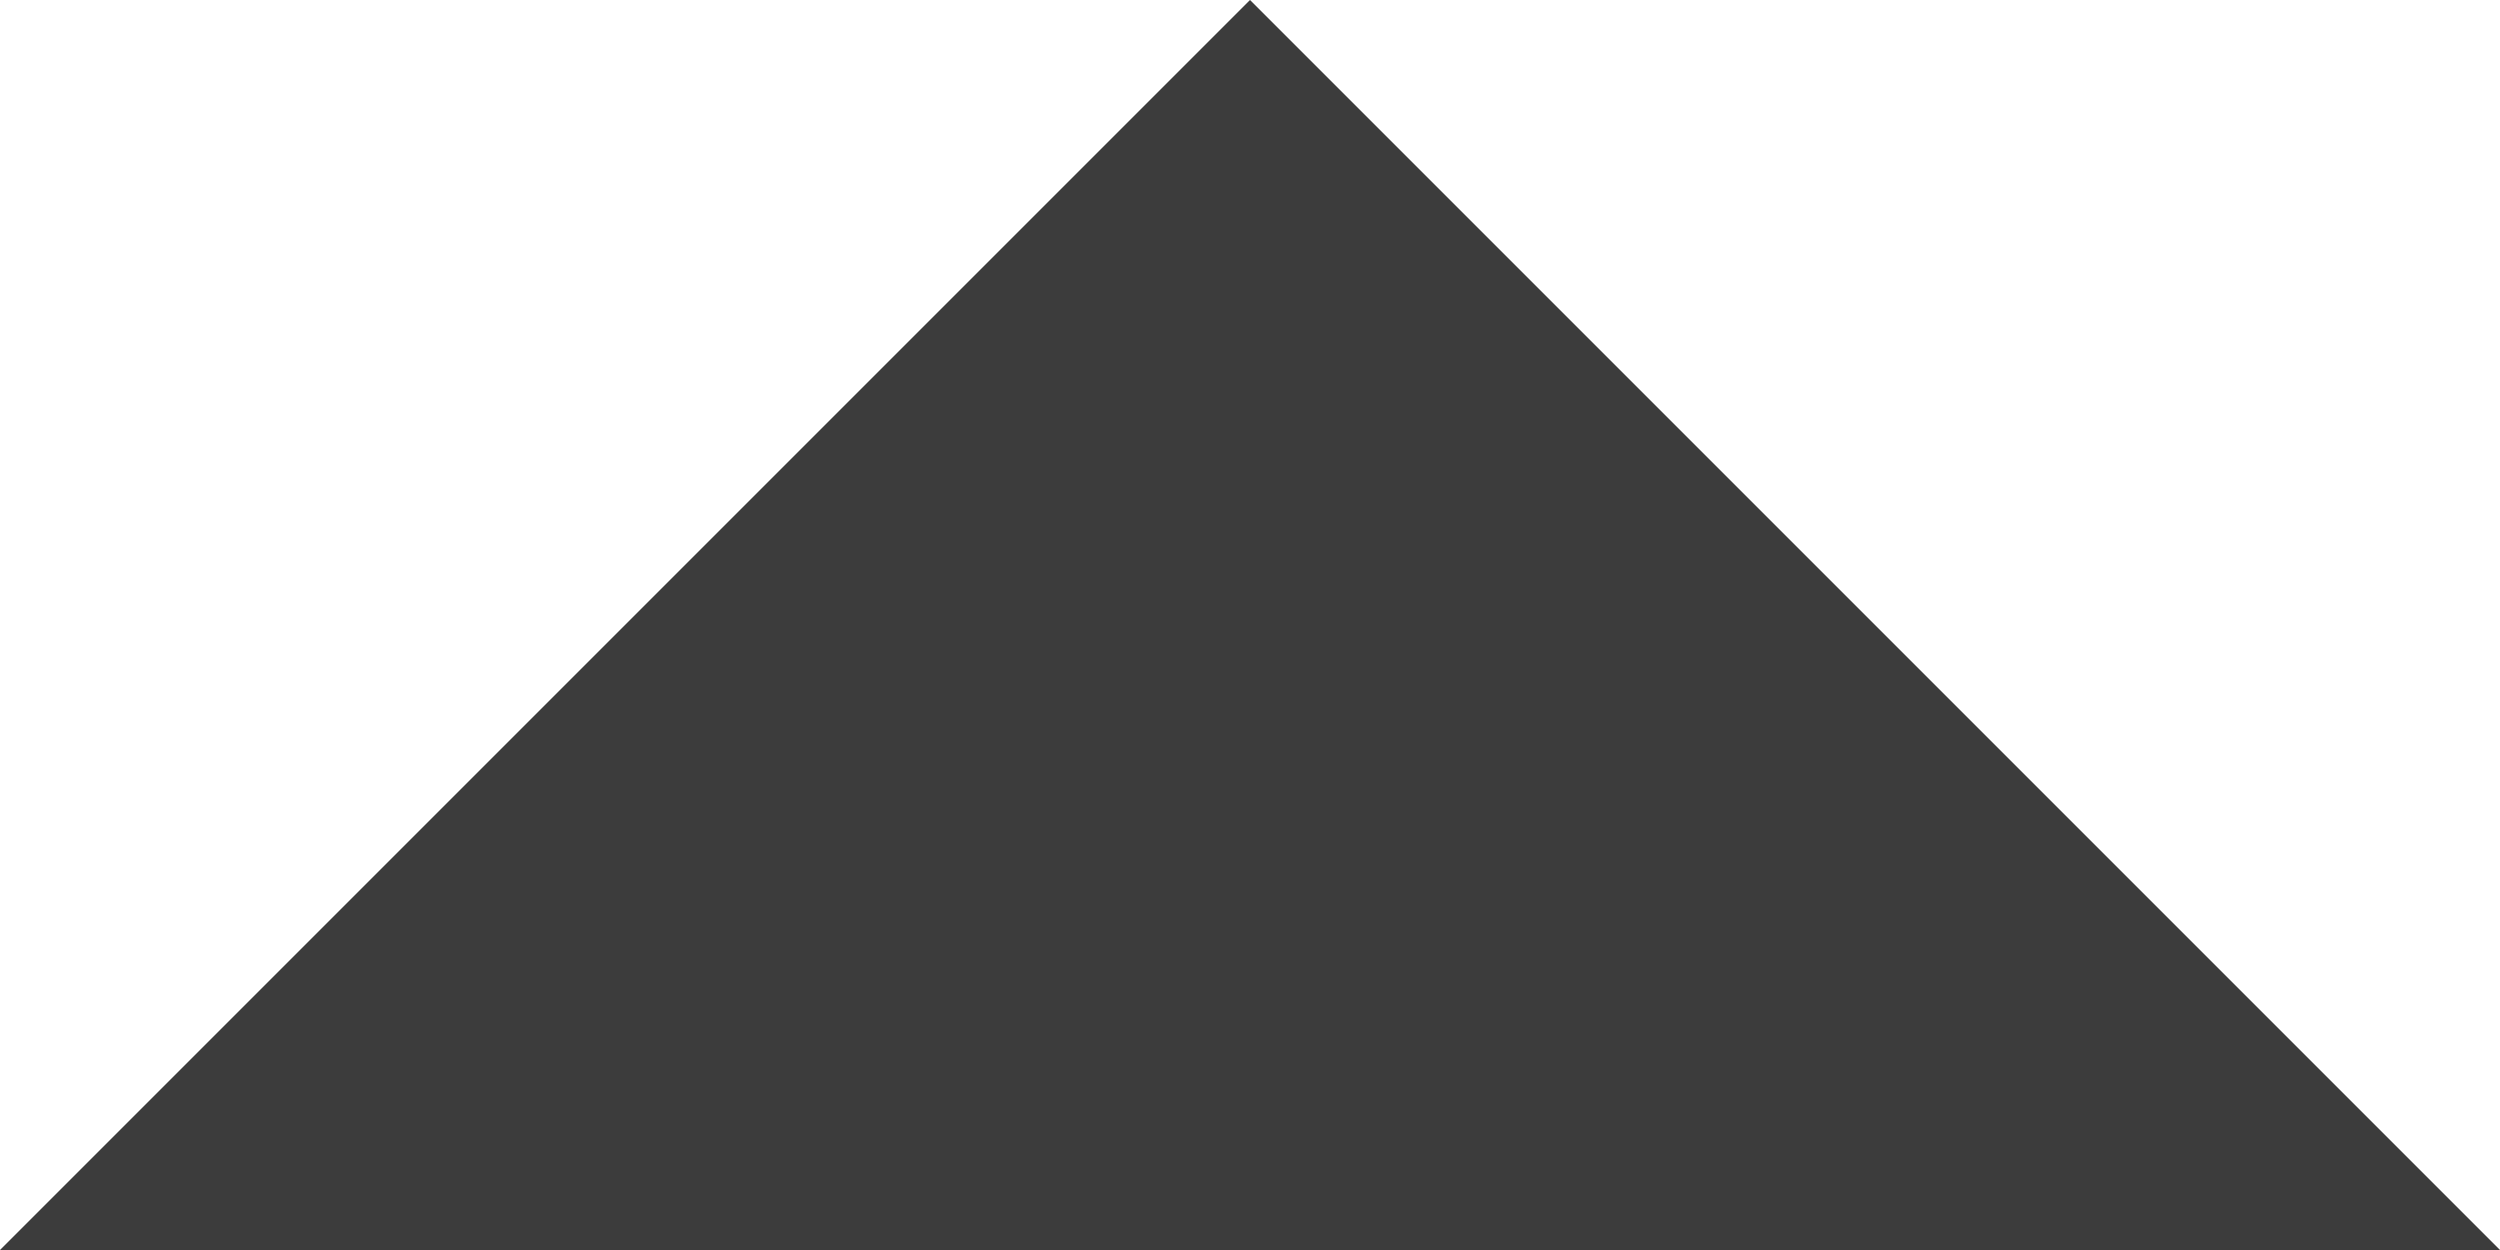 <?xml version="1.0" encoding="UTF-8"?>
<svg width="8px" height="4px" viewBox="0 0 8 4" version="1.1" xmlns="http://www.w3.org/2000/svg" xmlns:xlink="http://www.w3.org/1999/xlink">
    <!-- Generator: Sketch 45.2 (43514) - http://www.bohemiancoding.com/sketch -->
    <title>icon/triangle-grey copy 5</title>
    <desc>Created with Sketch.</desc>
    <defs></defs>
    <g id="Page-1" stroke="none" stroke-width="1" fill="none" fill-rule="evenodd">
        <g id="Compare" transform="translate(-891, -540)" fill="#3C3C3C">
            <g id="Main-Container" transform="translate(208, 83)">
                <g id="Table-" transform="translate(15, 456)">
                    <g id="This-Week" transform="translate(596, 0)">
                        <g id="icon/triangle">
                            <g transform="translate(76, 3) rotate(-270) translate(-76, -3) translate(74, -1)">
                                <polygon id="Expand" transform="translate(2, 4) rotate(-180) translate(-2, -4) " points="4 4 0 0 0 8"></polygon>
                            </g>
                        </g>
                    </g>
                </g>
            </g>
        </g>
    </g>
</svg>
